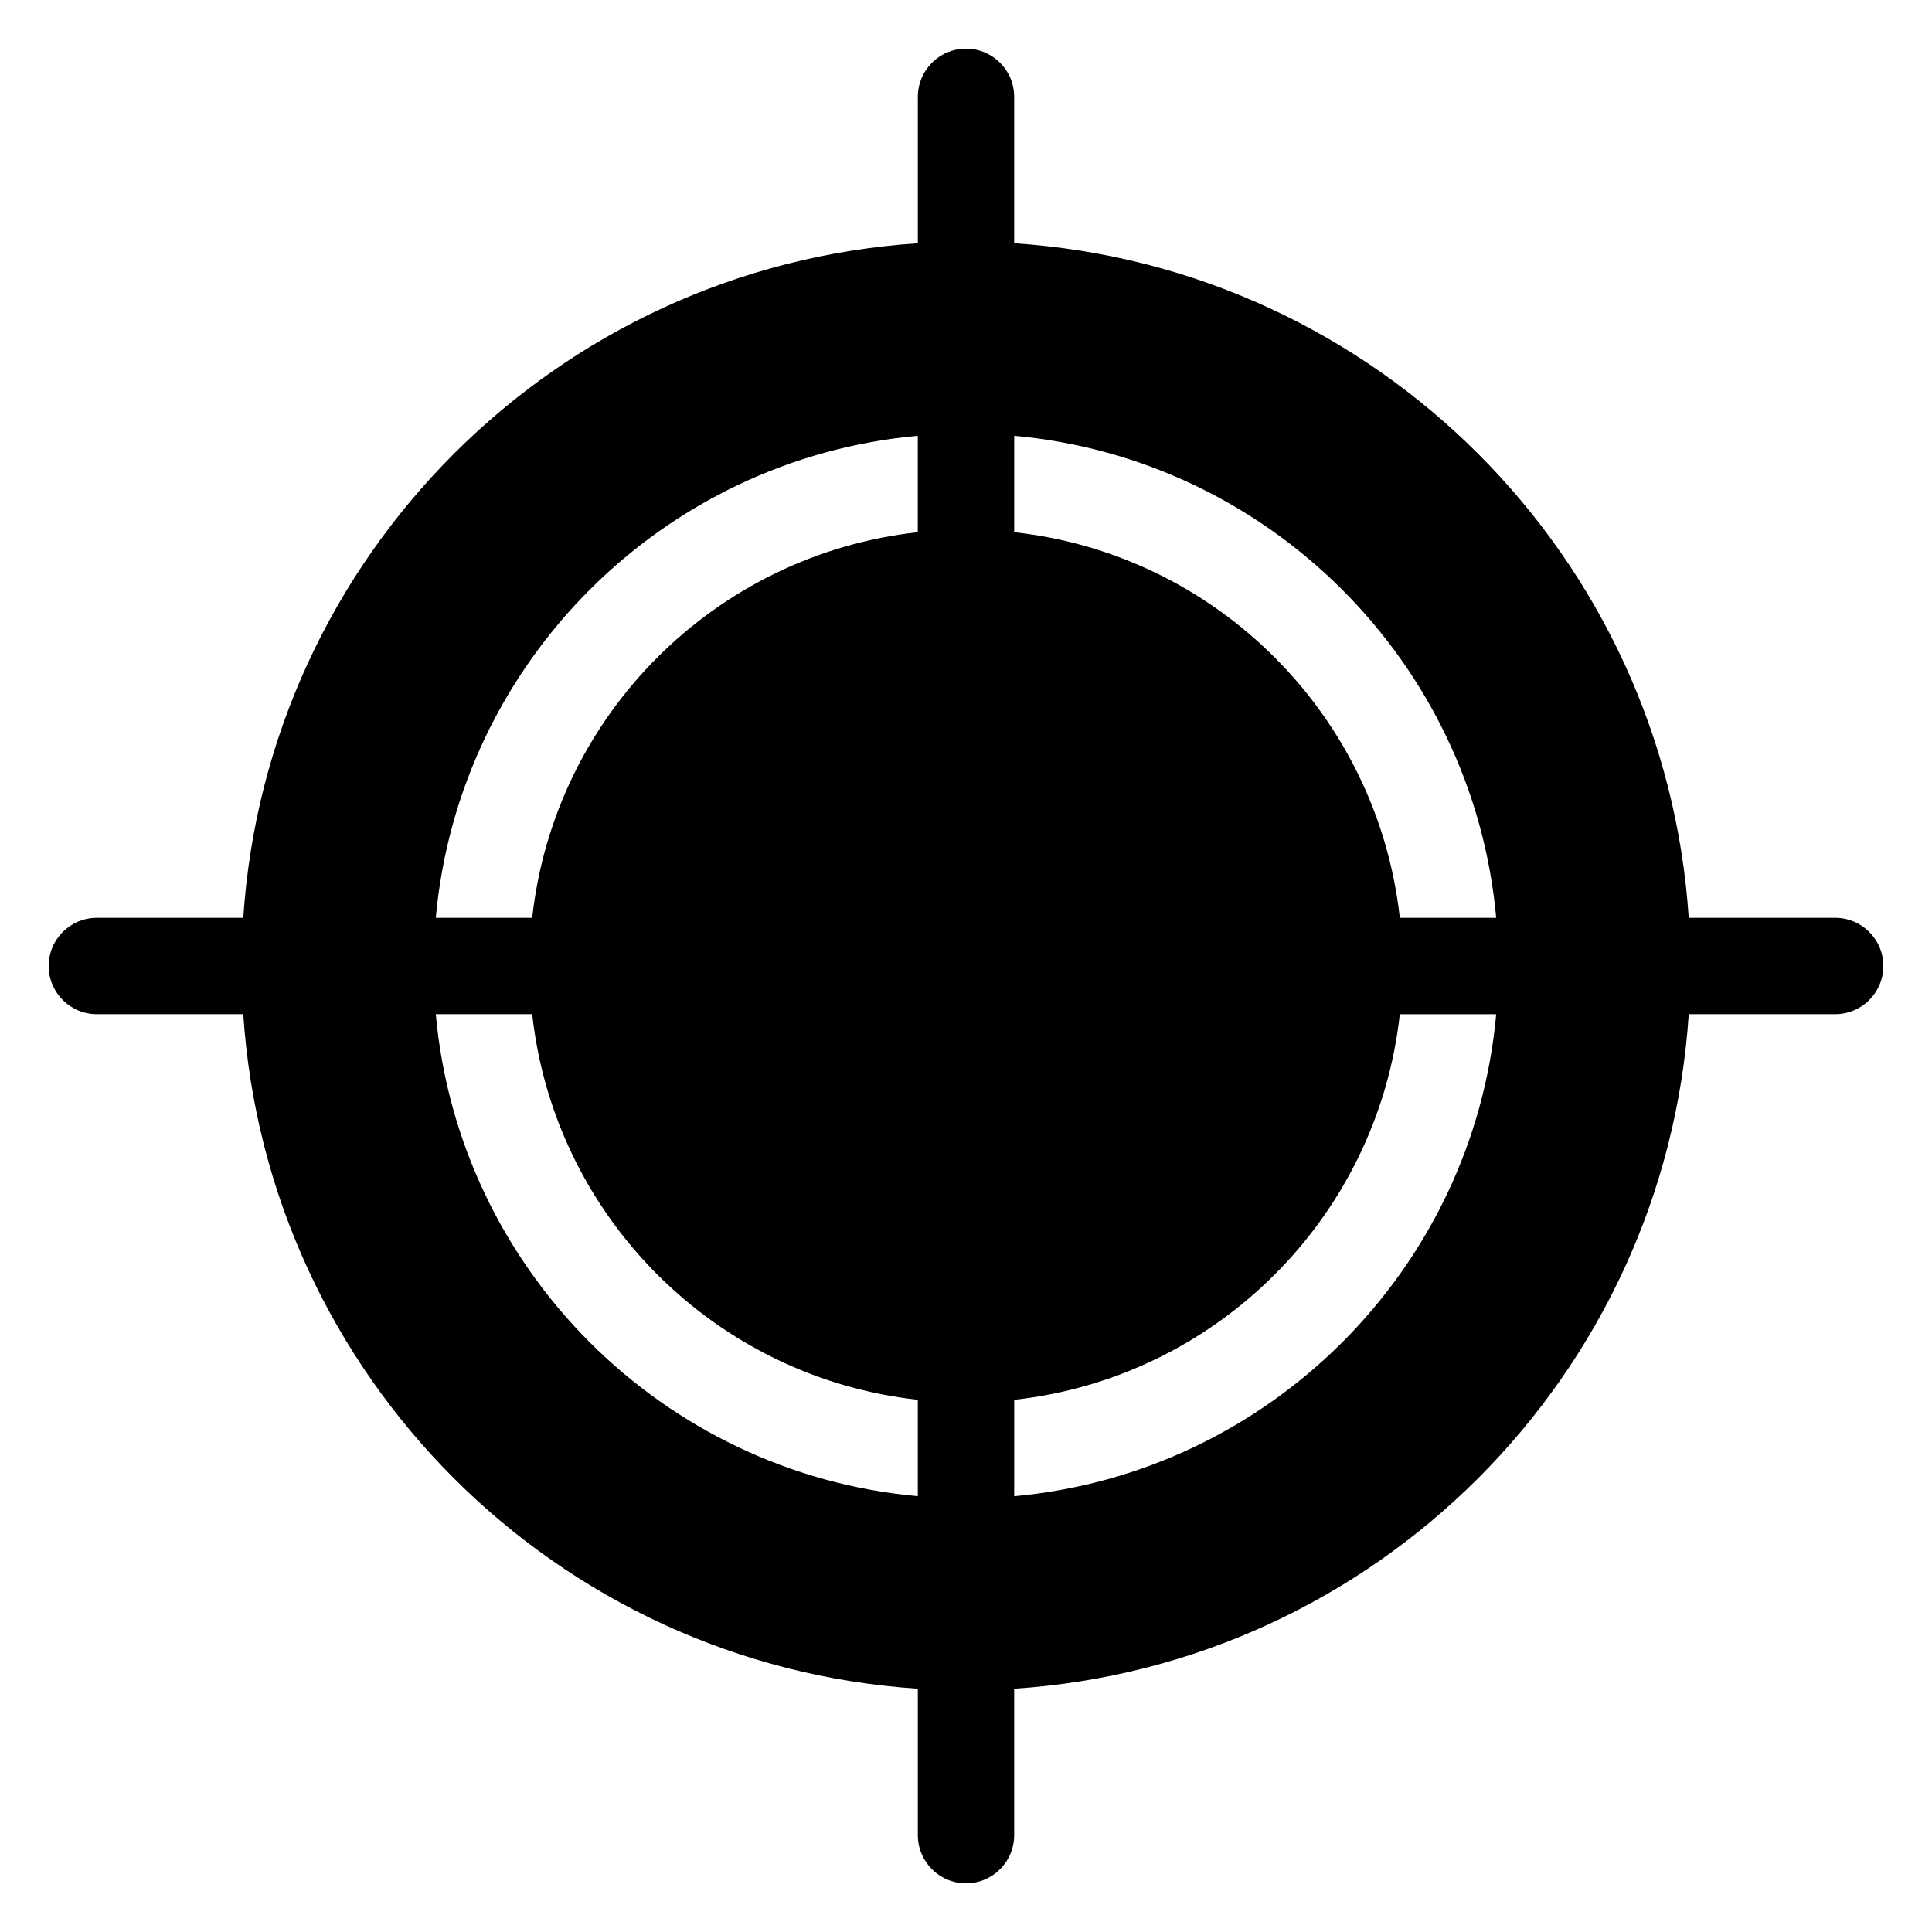 <svg width="100" xmlns="http://www.w3.org/2000/svg" height="100" viewBox="0 0 100 100" xmlns:xlink="http://www.w3.org/1999/xlink" enable-background="new 0 0 100 100">
<path d="m94.988,47.506h-7.58c-1.231-18.719-16.193-33.684-34.914-34.915v-7.58c0-1.377-1.117-2.493-2.494-2.493s-2.493,1.116-2.493,2.493v7.58c-18.722,1.231-33.683,16.195-34.914,34.915h-7.58c-1.377,0-2.493,1.117-2.493,2.494s1.116,2.494 2.493,2.494h7.579c1.229,18.722 16.191,33.684 34.915,34.914v7.58c0,1.377 1.117,2.493 2.494,2.493s2.493-1.116 2.493-2.493v-7.58c18.723-1.23 33.685-16.193 34.915-34.914h7.579c1.377,0 2.493-1.117 2.493-2.495 0-1.377-1.116-2.493-2.493-2.493zm-47.482,29.937c-13.212-1.191-23.759-11.739-24.949-24.949h4.99c1.152,10.484 9.475,18.807 19.959,19.959v4.99zm0-49.896c-10.484,1.152-18.807,9.475-19.959,19.959h-4.99c1.192-13.208 11.738-23.757 24.948-24.949v4.99zm4.989-4.989c13.21,1.191 23.756,11.74 24.948,24.948h-4.989c-1.152-10.485-9.475-18.808-19.959-19.959v-4.989zm0,54.885v-4.989c10.484-1.152 18.807-9.475 19.959-19.959h4.989c-1.19,13.209-11.737,23.756-24.948,24.948z"/>
</svg>

